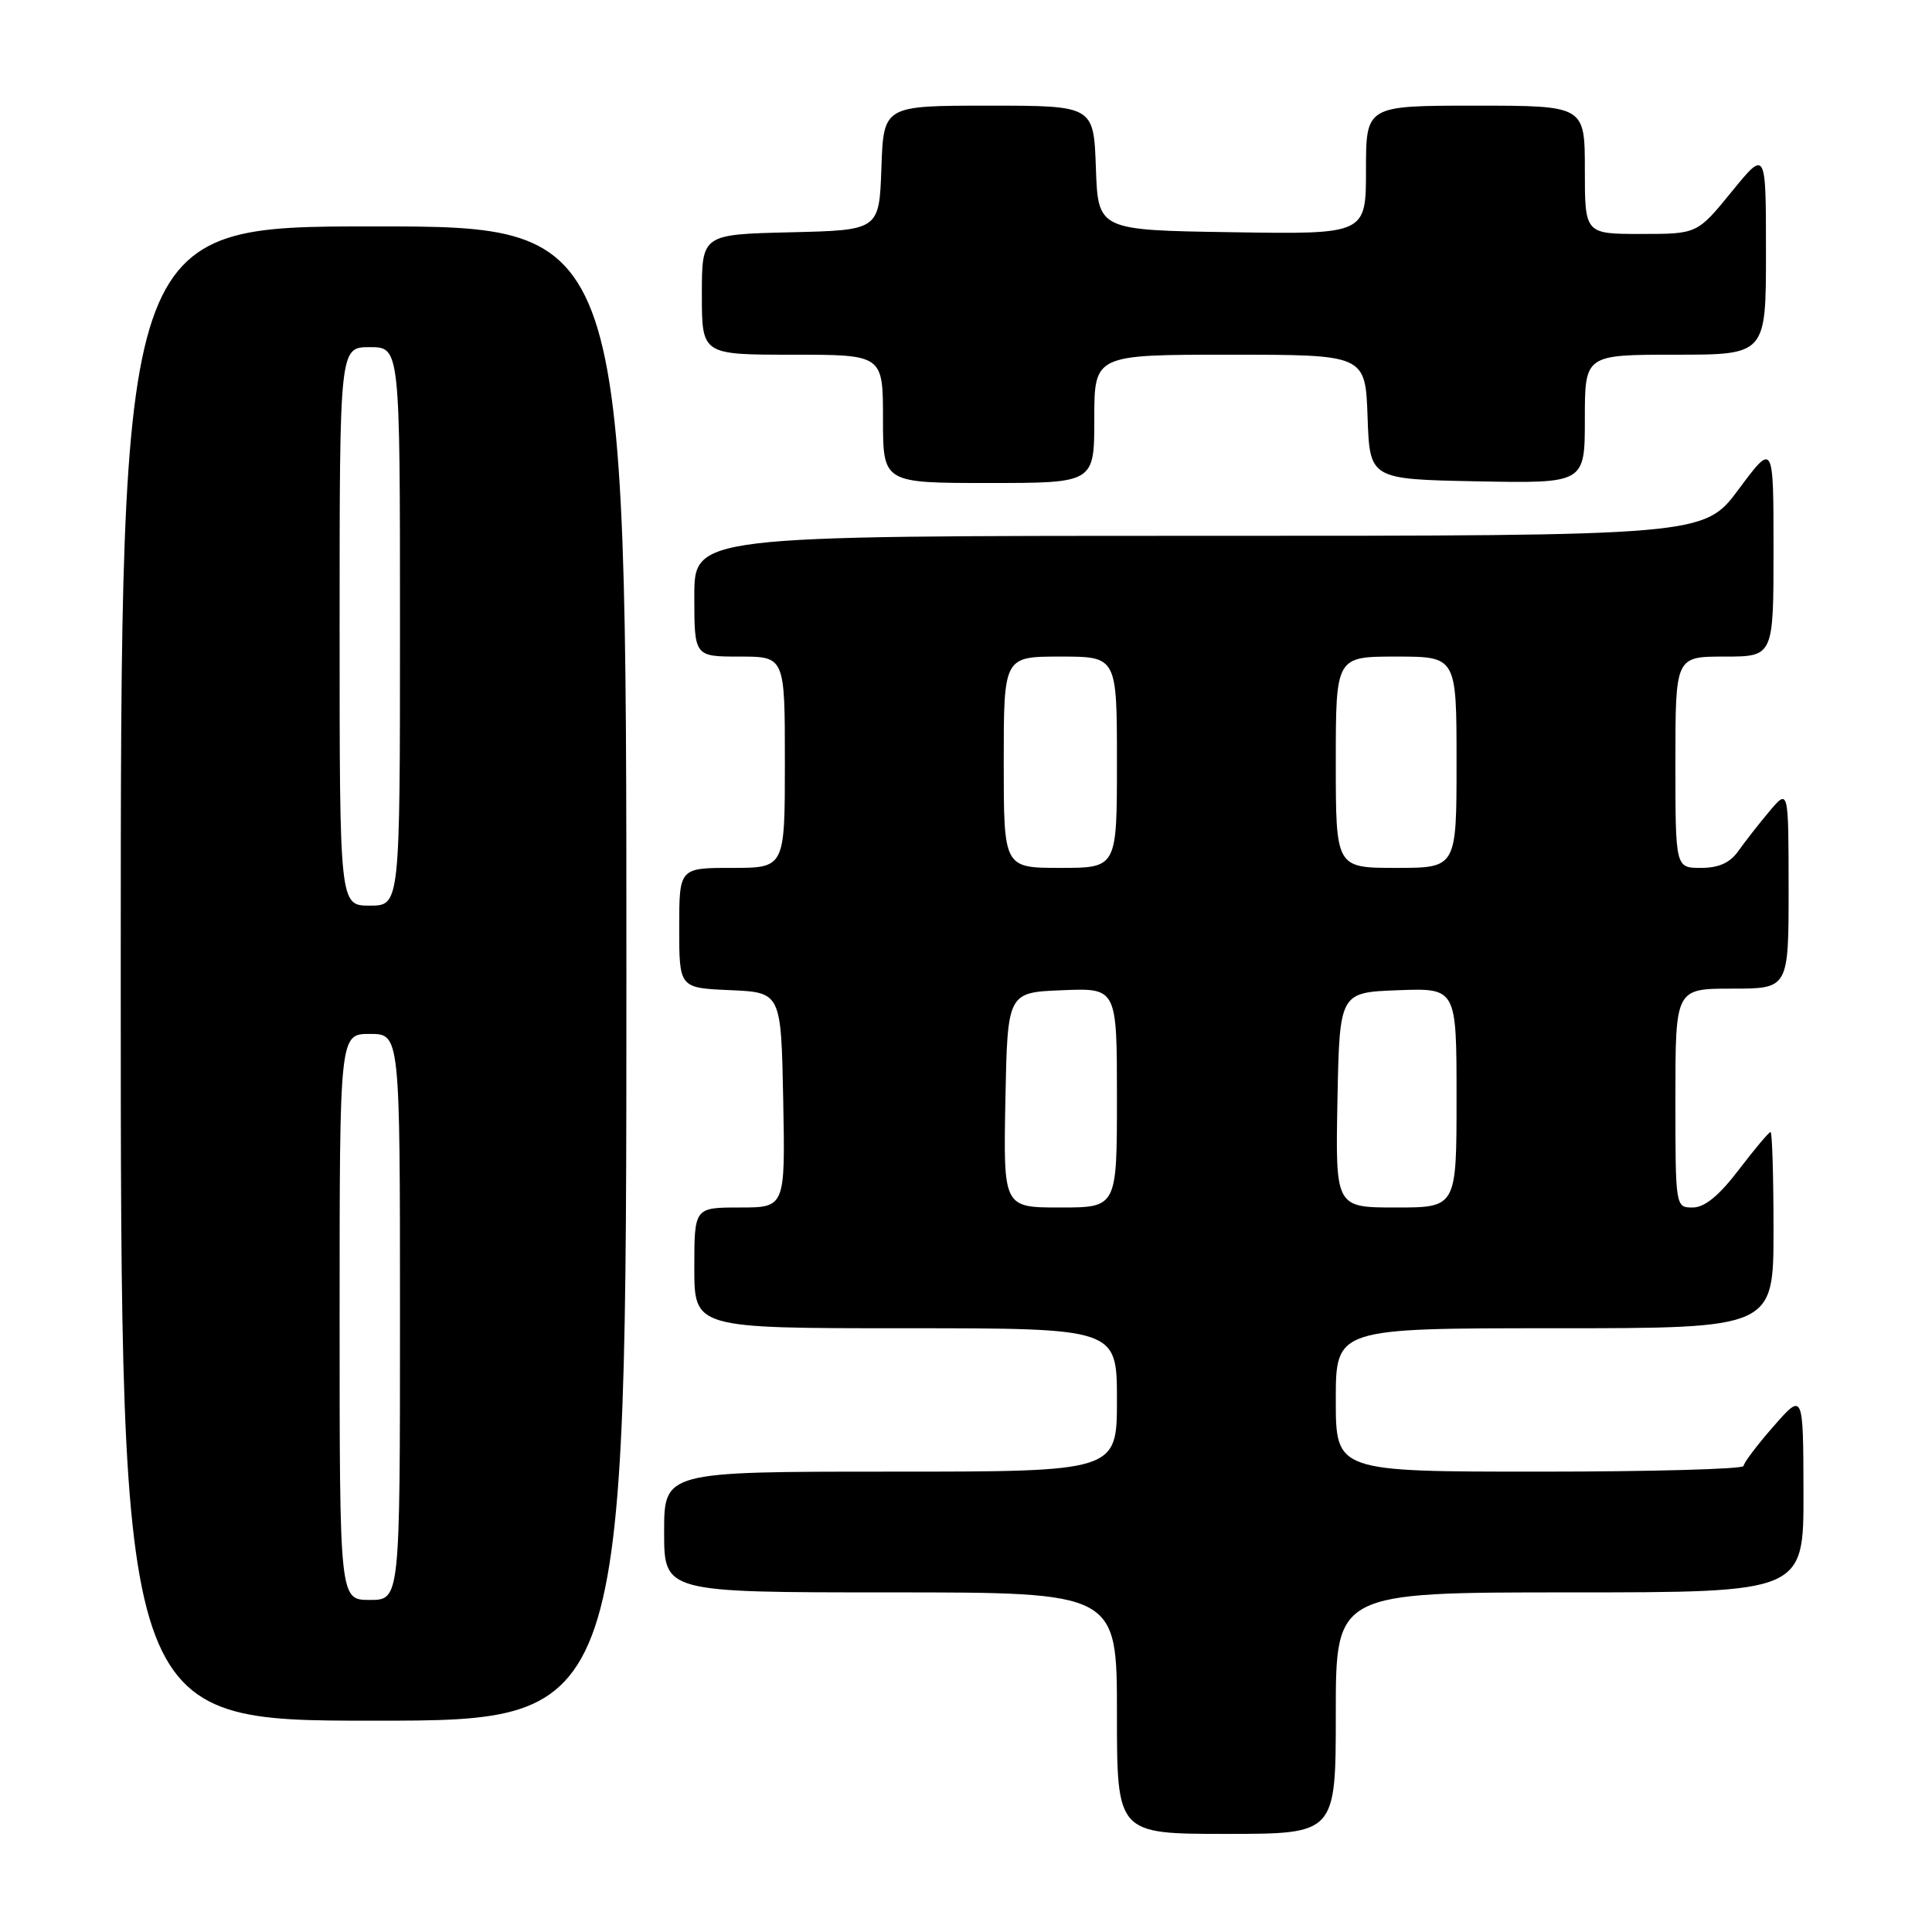 <?xml version="1.0" encoding="UTF-8" standalone="no"?>
<!DOCTYPE svg PUBLIC "-//W3C//DTD SVG 1.1//EN" "http://www.w3.org/Graphics/SVG/1.1/DTD/svg11.dtd" >
<svg xmlns="http://www.w3.org/2000/svg" xmlns:xlink="http://www.w3.org/1999/xlink" version="1.1" viewBox="0 0 256 256">
 <g >
 <path fill="currentColor"
d=" M 177.00 227.00 C 177.00 211.00 177.00 211.00 208.00 211.00 C 239.00 211.00 239.00 211.00 238.97 197.75 C 238.94 184.50 238.94 184.50 235.00 189.00 C 232.83 191.47 231.05 193.84 231.03 194.25 C 231.01 194.66 218.85 195.00 204.00 195.00 C 177.00 195.00 177.00 195.00 177.00 185.50 C 177.00 176.00 177.00 176.00 206.00 176.00 C 235.00 176.00 235.00 176.00 235.00 163.00 C 235.00 155.85 234.82 150.00 234.61 150.00 C 234.39 150.00 232.50 152.25 230.40 155.00 C 227.78 158.44 225.87 160.00 224.29 160.00 C 222.01 160.00 222.00 159.95 222.00 145.50 C 222.00 131.00 222.00 131.00 229.50 131.00 C 237.00 131.00 237.00 131.00 237.00 117.75 C 236.99 104.50 236.99 104.50 234.46 107.50 C 233.07 109.15 231.23 111.51 230.35 112.75 C 229.24 114.33 227.76 115.00 225.38 115.00 C 222.00 115.00 222.00 115.00 222.00 101.00 C 222.00 87.00 222.00 87.00 228.50 87.00 C 235.00 87.00 235.00 87.00 235.00 72.81 C 235.00 58.62 235.00 58.62 230.40 64.81 C 225.80 71.00 225.80 71.00 158.90 71.00 C 92.00 71.00 92.00 71.00 92.00 79.00 C 92.00 87.00 92.00 87.00 98.00 87.00 C 104.00 87.00 104.00 87.00 104.00 101.00 C 104.00 115.00 104.00 115.00 97.00 115.00 C 90.00 115.00 90.00 115.00 90.00 122.95 C 90.00 130.91 90.00 130.91 96.75 131.20 C 103.50 131.50 103.50 131.50 103.78 145.75 C 104.05 160.00 104.05 160.00 98.03 160.00 C 92.00 160.00 92.00 160.00 92.00 168.00 C 92.00 176.00 92.00 176.00 120.00 176.00 C 148.00 176.00 148.00 176.00 148.00 185.50 C 148.00 195.00 148.00 195.00 118.00 195.00 C 88.00 195.00 88.00 195.00 88.00 203.00 C 88.00 211.00 88.00 211.00 118.00 211.00 C 148.00 211.00 148.00 211.00 148.00 227.00 C 148.00 243.00 148.00 243.00 162.50 243.00 C 177.00 243.00 177.00 243.00 177.00 227.00 Z  M 83.00 129.00 C 83.00 30.00 83.00 30.00 49.50 30.00 C 16.00 30.00 16.00 30.00 16.00 129.00 C 16.00 228.00 16.00 228.00 49.50 228.00 C 83.00 228.00 83.00 228.00 83.00 129.00 Z  M 145.00 55.50 C 145.00 47.00 145.00 47.00 162.96 47.00 C 180.92 47.00 180.92 47.00 181.21 55.25 C 181.50 63.50 181.50 63.50 195.75 63.78 C 210.00 64.05 210.00 64.05 210.00 55.53 C 210.00 47.00 210.00 47.00 222.00 47.00 C 234.00 47.00 234.00 47.00 234.00 33.41 C 234.00 19.82 234.00 19.82 229.45 25.41 C 224.89 31.00 224.89 31.00 217.45 31.00 C 210.00 31.00 210.00 31.00 210.00 22.50 C 210.00 14.00 210.00 14.00 195.50 14.00 C 181.00 14.00 181.00 14.00 181.00 22.52 C 181.00 31.05 181.00 31.05 163.25 30.77 C 145.50 30.50 145.50 30.50 145.21 22.25 C 144.92 14.00 144.92 14.00 131.00 14.00 C 117.08 14.00 117.08 14.00 116.79 22.25 C 116.50 30.50 116.50 30.50 104.75 30.78 C 93.00 31.06 93.00 31.06 93.00 39.03 C 93.00 47.00 93.00 47.00 105.00 47.00 C 117.00 47.00 117.00 47.00 117.00 55.50 C 117.00 64.00 117.00 64.00 131.00 64.00 C 145.00 64.00 145.00 64.00 145.00 55.50 Z  M 133.22 145.75 C 133.50 131.50 133.50 131.50 140.75 131.21 C 148.00 130.91 148.00 130.91 148.00 145.46 C 148.00 160.00 148.00 160.00 140.47 160.00 C 132.95 160.00 132.95 160.00 133.22 145.75 Z  M 177.22 145.75 C 177.50 131.50 177.50 131.50 185.25 131.21 C 193.00 130.92 193.00 130.92 193.00 145.46 C 193.00 160.00 193.00 160.00 184.97 160.00 C 176.95 160.00 176.95 160.00 177.22 145.75 Z  M 133.00 101.00 C 133.00 87.00 133.00 87.00 140.50 87.00 C 148.00 87.00 148.00 87.00 148.00 101.00 C 148.00 115.00 148.00 115.00 140.50 115.00 C 133.00 115.00 133.00 115.00 133.00 101.00 Z  M 177.00 101.00 C 177.00 87.00 177.00 87.00 185.00 87.00 C 193.00 87.00 193.00 87.00 193.00 101.00 C 193.00 115.00 193.00 115.00 185.00 115.00 C 177.00 115.00 177.00 115.00 177.00 101.00 Z  M 45.00 174.50 C 45.00 137.00 45.00 137.00 49.00 137.00 C 53.00 137.00 53.00 137.00 53.00 174.50 C 53.00 212.00 53.00 212.00 49.00 212.00 C 45.00 212.00 45.00 212.00 45.00 174.50 Z  M 45.00 83.00 C 45.00 46.00 45.00 46.00 49.00 46.00 C 53.00 46.00 53.00 46.00 53.00 83.00 C 53.00 120.00 53.00 120.00 49.00 120.00 C 45.00 120.00 45.00 120.00 45.00 83.00 Z "/>
</g>
</svg>